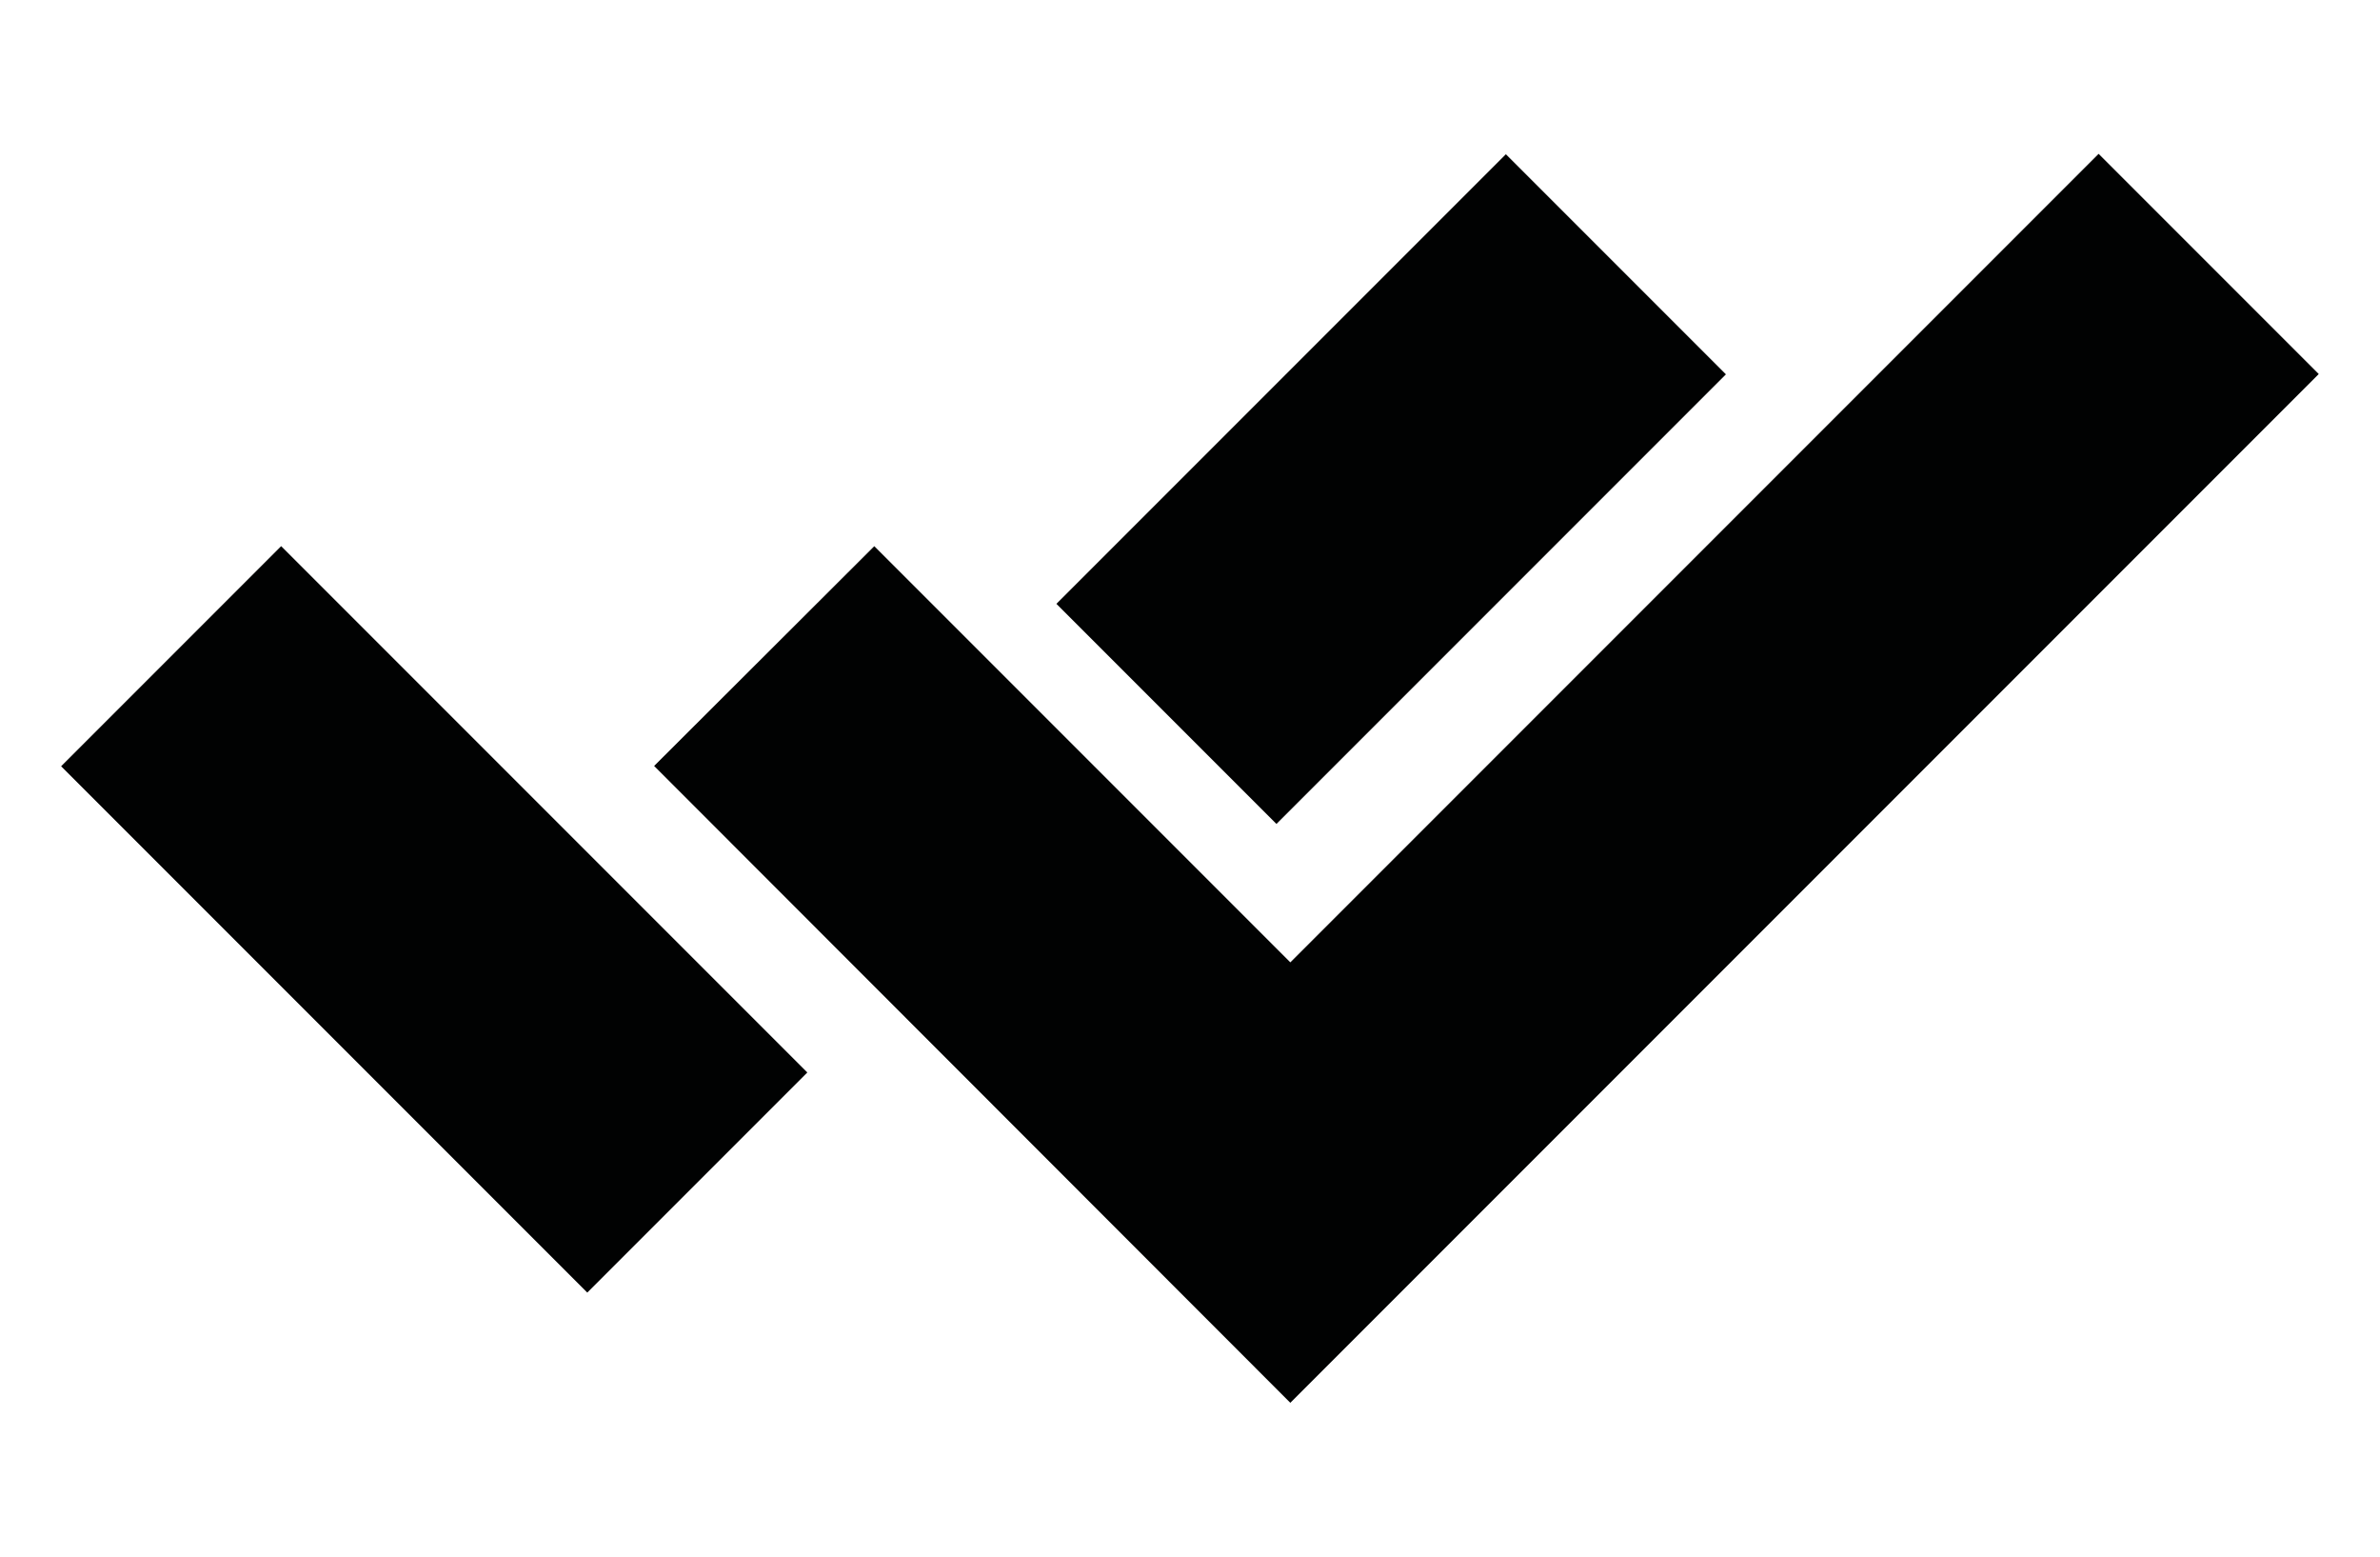 <svg width="52" height="34" xmlns="http://www.w3.org/2000/svg" xml:space="preserve" version="1.1">

 <g>
  <title>Layer 1</title>
  <g id="svg_1"/>
  <g id="svg_2">
   <rect id="svg_3" fill="#010202" height="16.26" width="6.8" class="st3" transform="matrix(0.707 -0.707 0.707 0.707 -17.369 14.23)" y="15.001" x="11.455"/>
   <polygon id="svg_4" fill="#010202" points="28.192,30.64 14.292,16.73 19.102,11.93 28.192,21.02 45.852,3.36 50.662,8.17 " class="st3"/>
   <rect id="svg_5" fill="#010202" height="6.8" width="13.89" class="st3" transform="matrix(0.707 -0.707 0.707 0.707 -4.595 26.257)" y="10.331" x="28.815"/>
  </g>
 </g>
</svg>